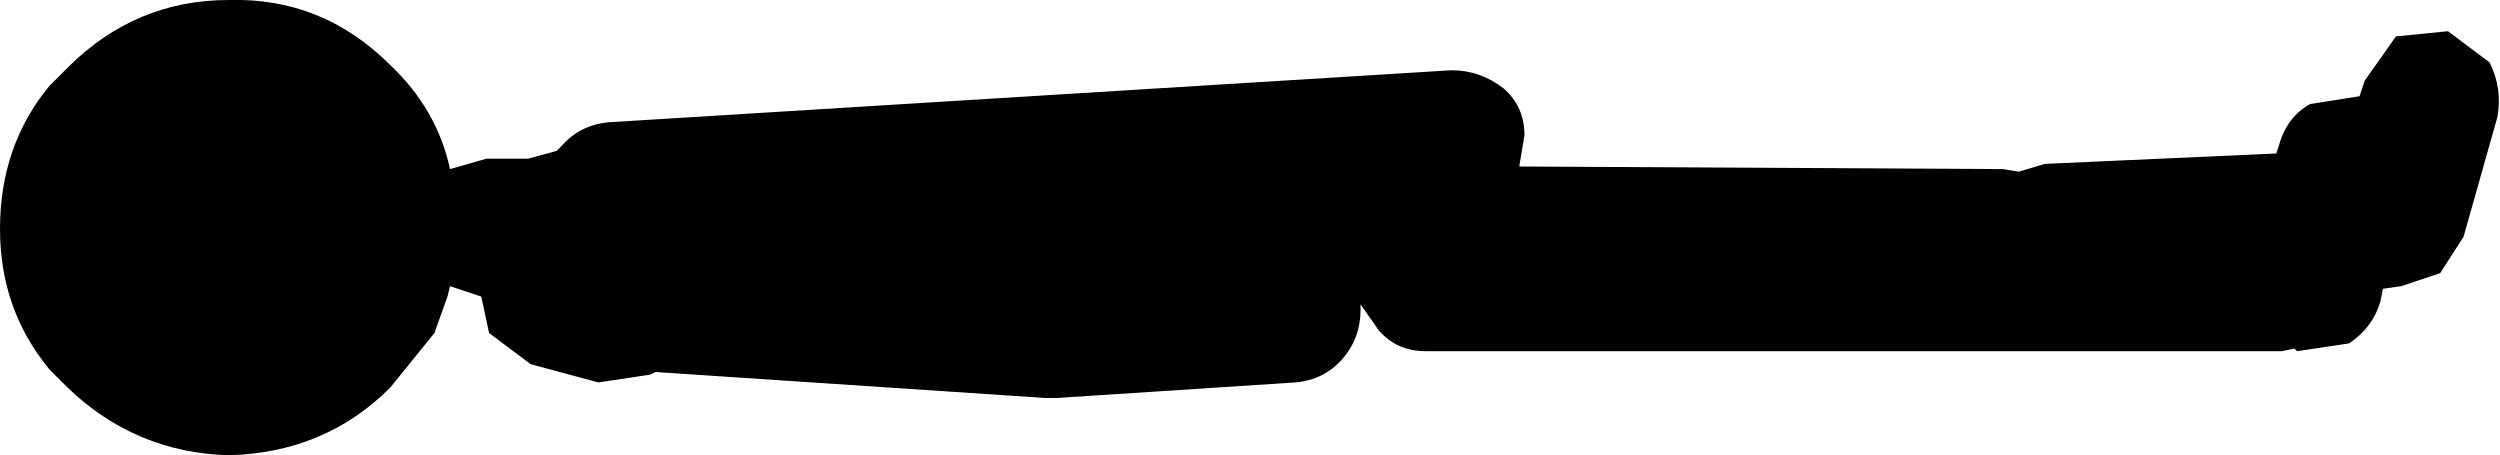 <?xml version="1.0" encoding="UTF-8" standalone="no"?>
<svg xmlns:ffdec="https://www.free-decompiler.com/flash" xmlns:xlink="http://www.w3.org/1999/xlink" ffdec:objectType="shape" height="8.75px" width="48.05px" xmlns="http://www.w3.org/2000/svg">
  <g transform="matrix(1.0, 0.0, 0.0, 1.0, 55.55, -15.85)">
    <path d="M-11.15 17.85 L-10.2 17.7 -10.1 17.4 -9.5 16.55 -8.5 16.45 -7.7 17.05 Q-7.45 17.55 -7.55 18.1 L-8.2 20.4 -8.65 21.1 -9.4 21.35 -9.75 21.4 -9.8 21.65 Q-9.95 22.15 -10.4 22.45 L-11.4 22.6 -11.45 22.55 -11.7 22.6 -28.15 22.6 Q-28.7 22.6 -29.05 22.2 L-29.4 21.7 -29.4 21.8 Q-29.4 22.35 -29.75 22.75 -30.1 23.15 -30.65 23.2 L-35.25 23.5 -35.45 23.5 -42.95 23.0 -43.05 23.05 -44.05 23.2 -45.35 22.85 -46.15 22.25 -46.3 21.55 -46.9 21.35 -46.95 21.55 -47.2 22.25 -48.05 23.3 Q-49.3 24.55 -51.15 24.6 -52.95 24.55 -54.25 23.3 L-54.6 22.95 Q-55.55 21.8 -55.55 20.25 -55.55 18.65 -54.6 17.5 L-54.25 17.15 Q-52.95 15.85 -51.15 15.85 -49.35 15.8 -48.05 17.1 -47.15 17.95 -46.9 19.1 L-46.2 18.9 -45.4 18.9 -44.85 18.75 -44.75 18.65 Q-44.4 18.25 -43.85 18.2 L-27.65 17.2 Q-27.1 17.2 -26.65 17.55 -26.25 17.9 -26.25 18.45 L-26.35 19.05 -17.05 19.1 -16.75 19.15 -16.25 19.0 -11.8 18.8 -11.75 18.65 Q-11.6 18.1 -11.15 17.85" fill="#000000" fill-rule="evenodd" stroke="none"/>
  </g>
</svg>
